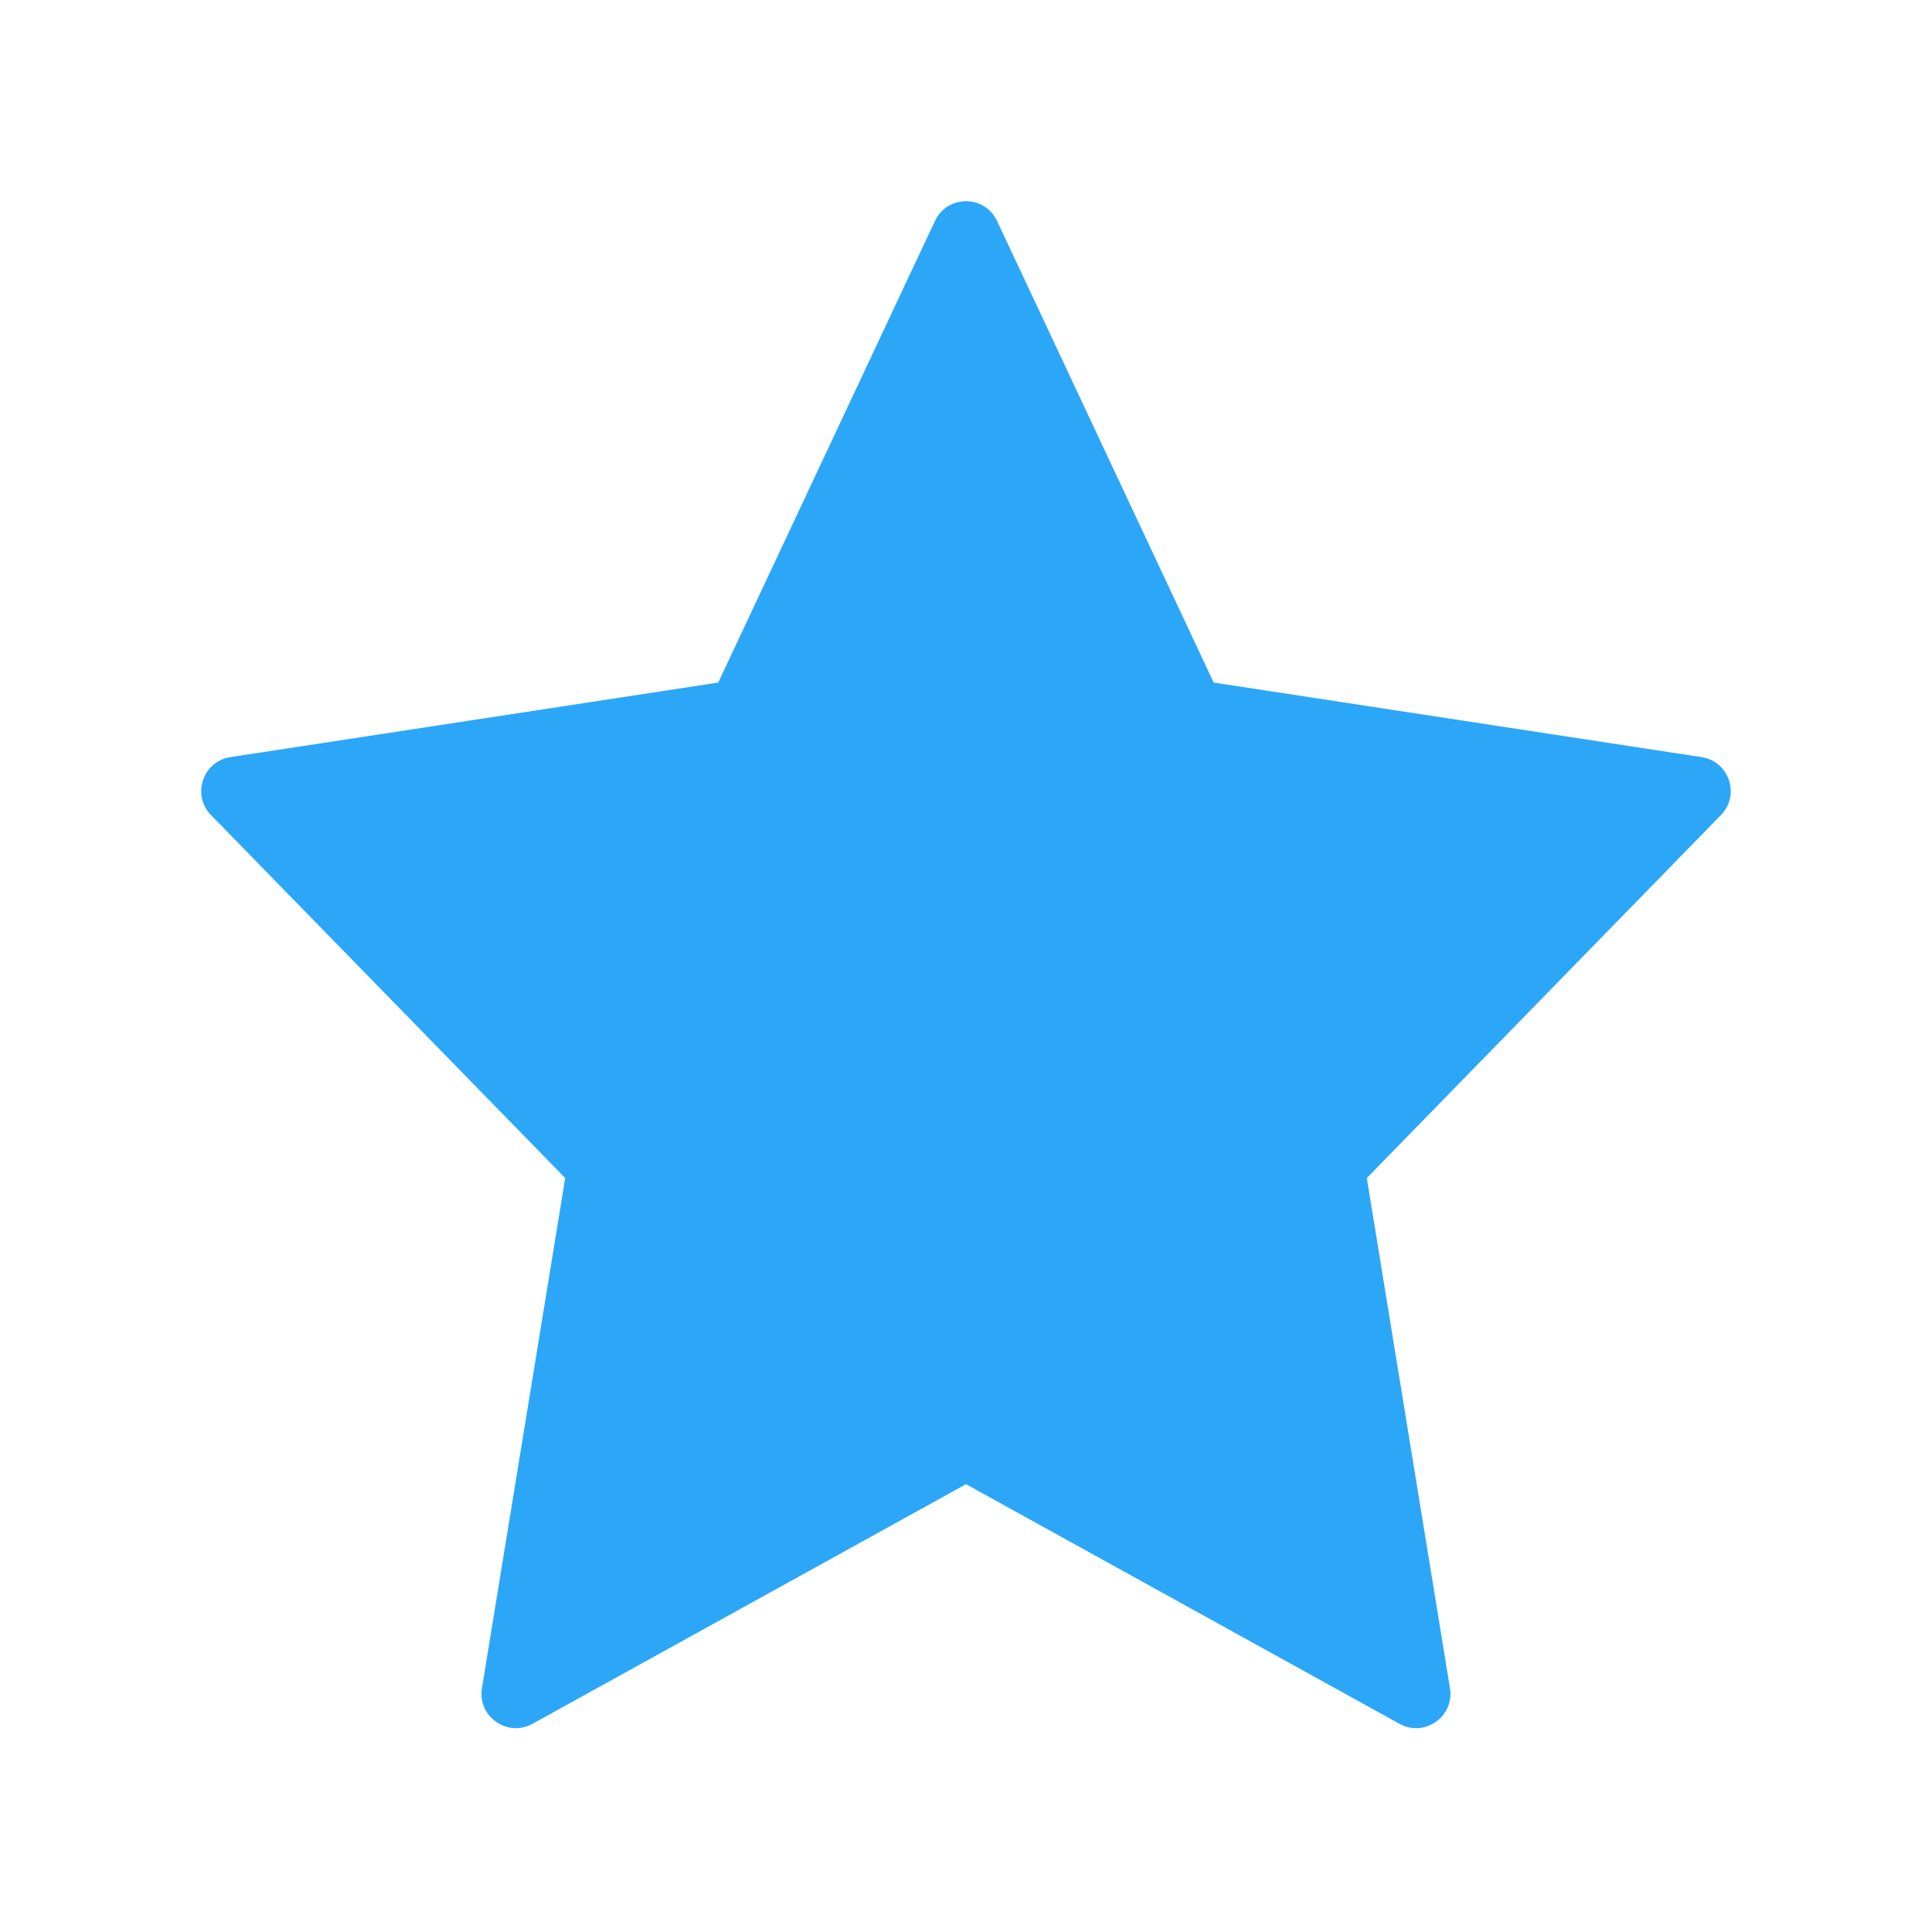 <?xml version="1.0" encoding="UTF-8"?>
<svg width="24px" height="24px" viewBox="0 0 24 24" version="1.1" xmlns="http://www.w3.org/2000/svg" xmlns:xlink="http://www.w3.org/1999/xlink">
    <!-- Generator: Sketch 49.3 (51167) - http://www.bohemiancoding.com/sketch -->
    <title>homepage_active</title>
    <desc>Created with Sketch.</desc>
    <defs></defs>
    <g id="homepage_active" stroke="none" stroke-width="1" fill="none" fill-rule="evenodd">
        <path d="M21.137,9.405 L15.077,8.479 L12.386,2.745 C12.233,2.418 11.767,2.418 11.614,2.745 L8.922,8.479 L2.863,9.405 C2.519,9.457 2.379,9.876 2.621,10.125 L7.021,14.634 L5.987,20.971 C5.929,21.323 6.303,21.586 6.615,21.414 L12,18.437 L17.385,21.414 C17.697,21.586 18.07,21.323 18.012,20.971 L16.979,14.634 L21.378,10.125 C21.621,9.876 21.48,9.457 21.137,9.405" id="Fill-39" fill="#2CA7F8"></path>
    </g>
</svg>